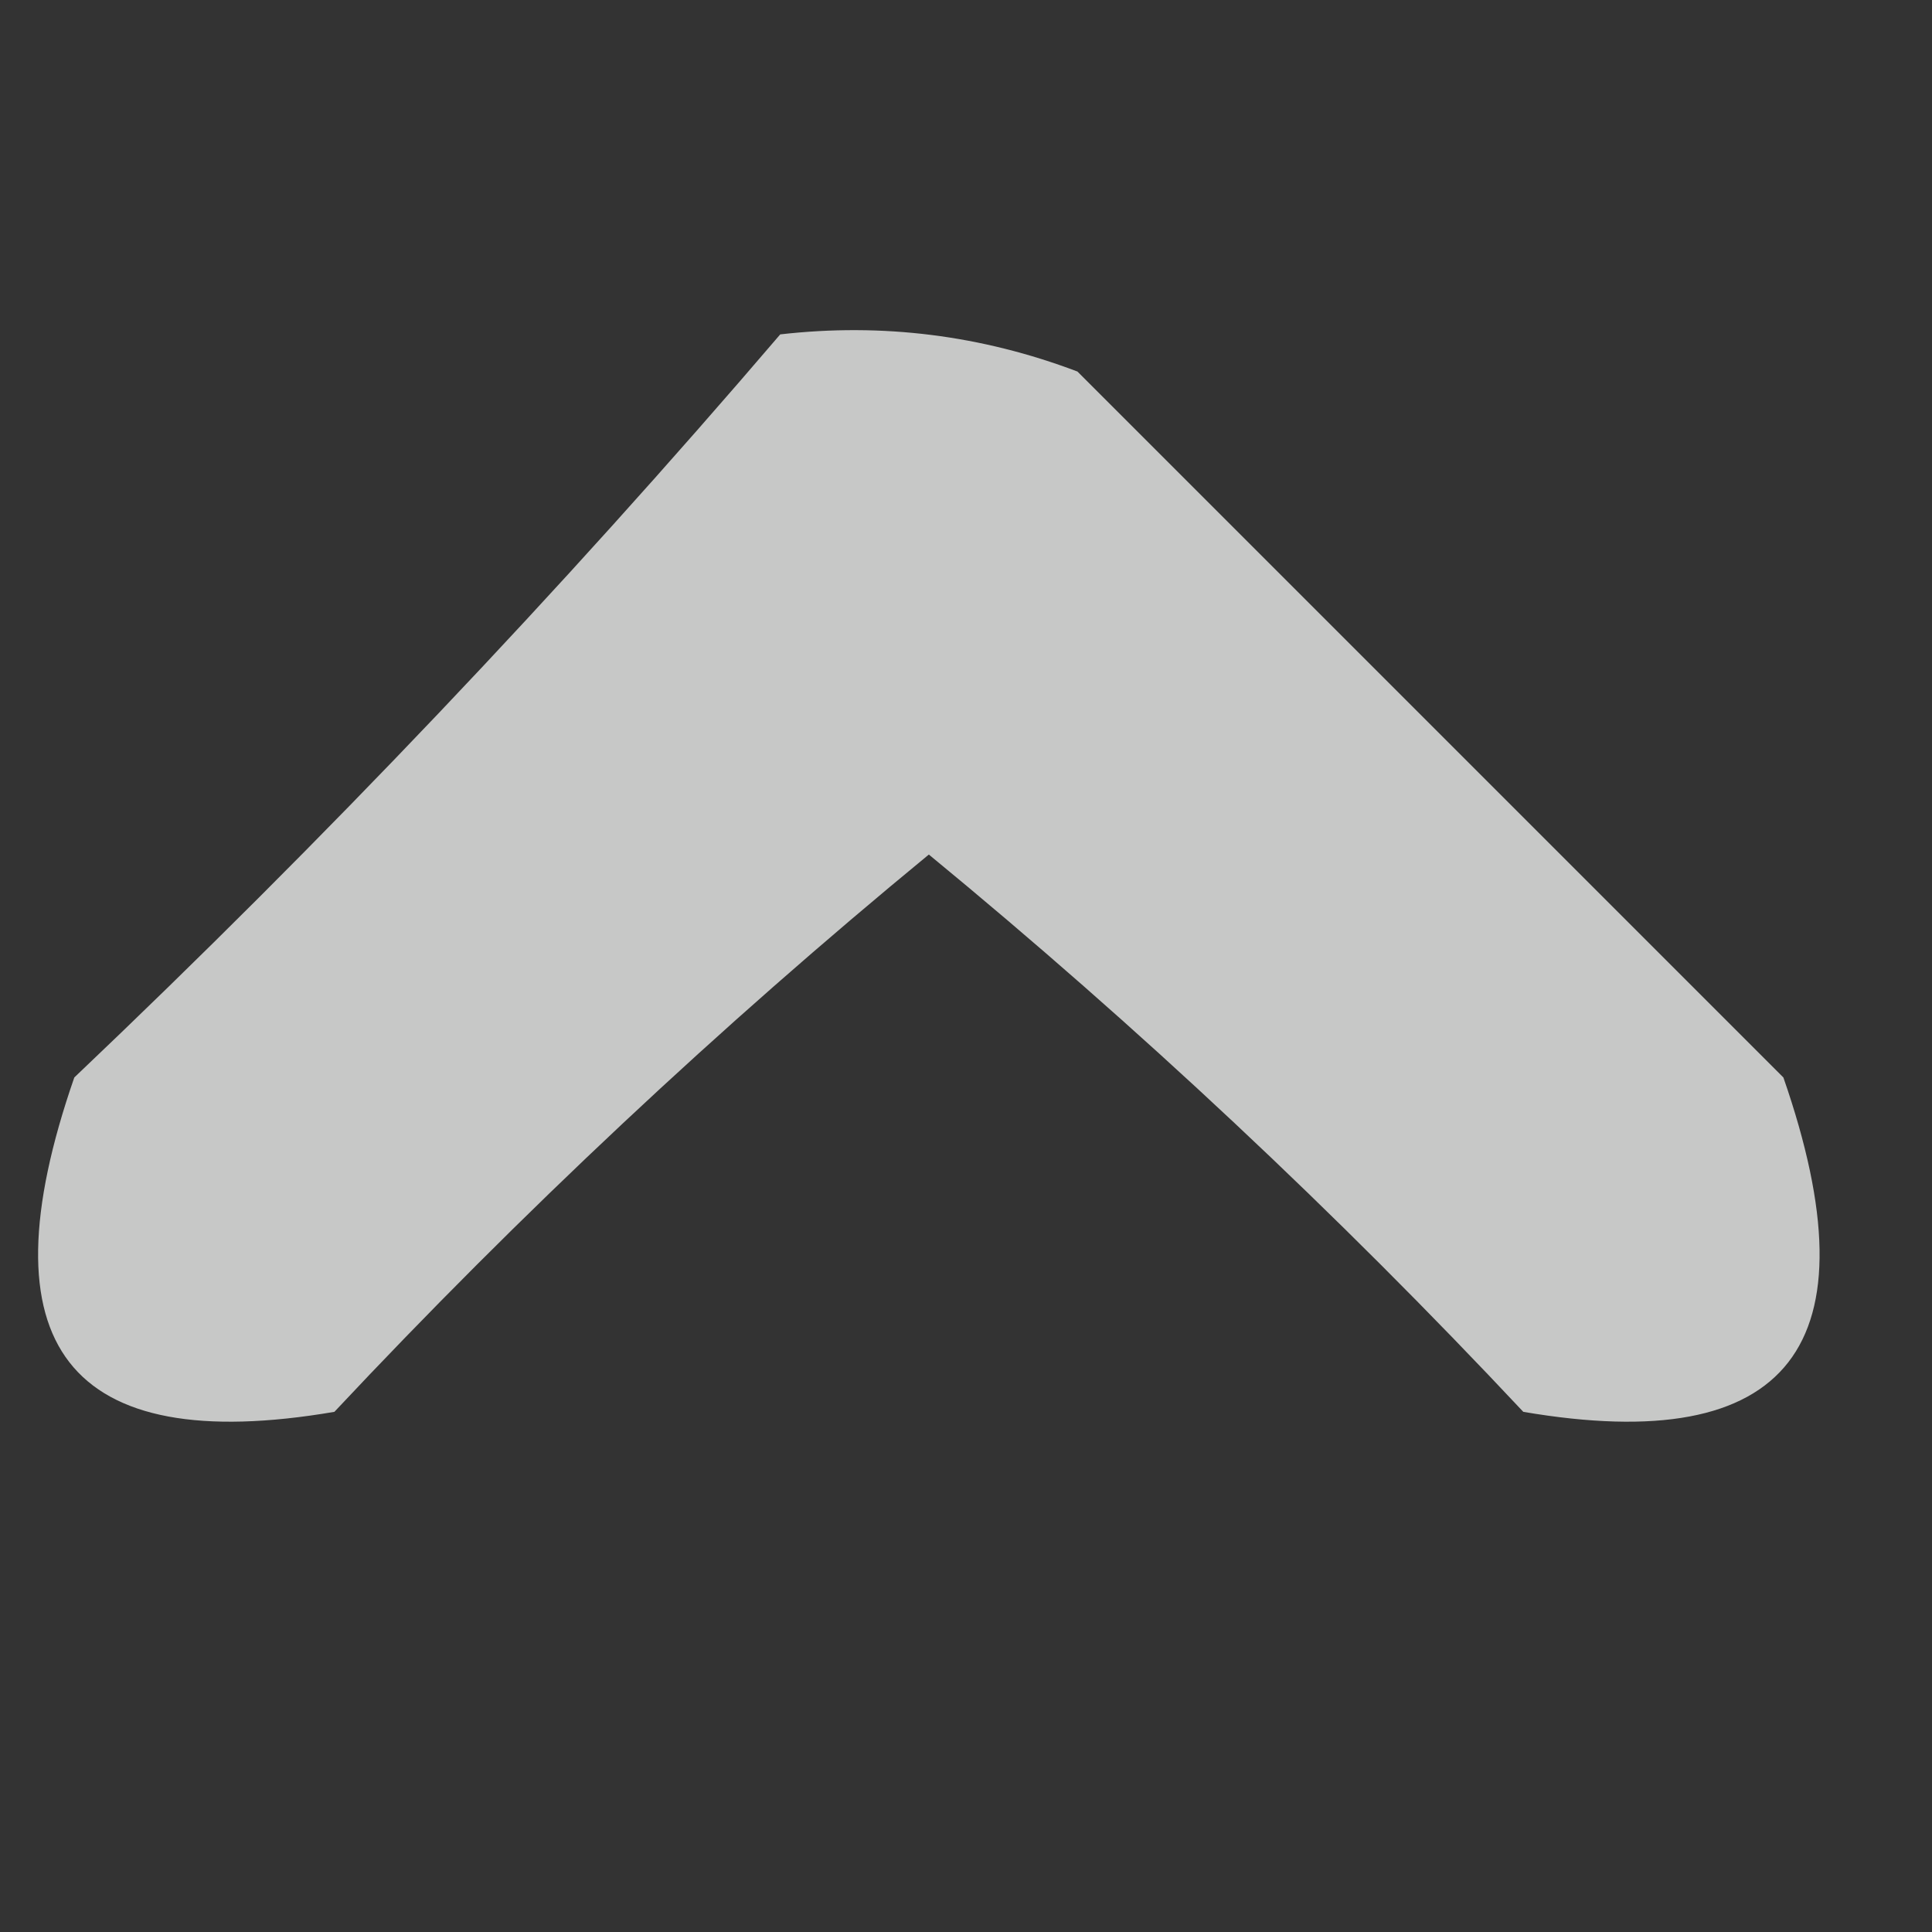 <?xml version="1.0" standalone="no"?>
<!DOCTYPE svg PUBLIC "-//W3C//DTD SVG 1.0//EN" "http://www.w3.org/TR/2001/REC-SVG-20010904/DTD/svg10.dtd">
<svg xmlns="http://www.w3.org/2000/svg" xmlns:xlink="http://www.w3.org/1999/xlink" id="body_1" width="13" height="13">

<rect width="100%" height="100%" fill="#333333" stroke="none"/>

<g transform="matrix(0.5 0 0 0.5 0 0)">
	<g>
        <path d="M10.5 4.5C 11.873 4.343 13.207 4.51 14.5 5C 17.667 8.167 20.833 11.333 24 14.5C 25.254 18.111 24.088 19.611 20.5 19C 17.984 16.317 15.317 13.817 12.5 11.5C 9.683 13.817 7.016 16.317 4.5 19C 0.912 19.611 -0.254 18.111 1 14.5C 4.371 11.297 7.538 7.964 10.5 4.5z" stroke="none" fill="#FEFFFE" fill-rule="nonzero" fill-opacity="0.729" />
	</g>
</g>
</svg>